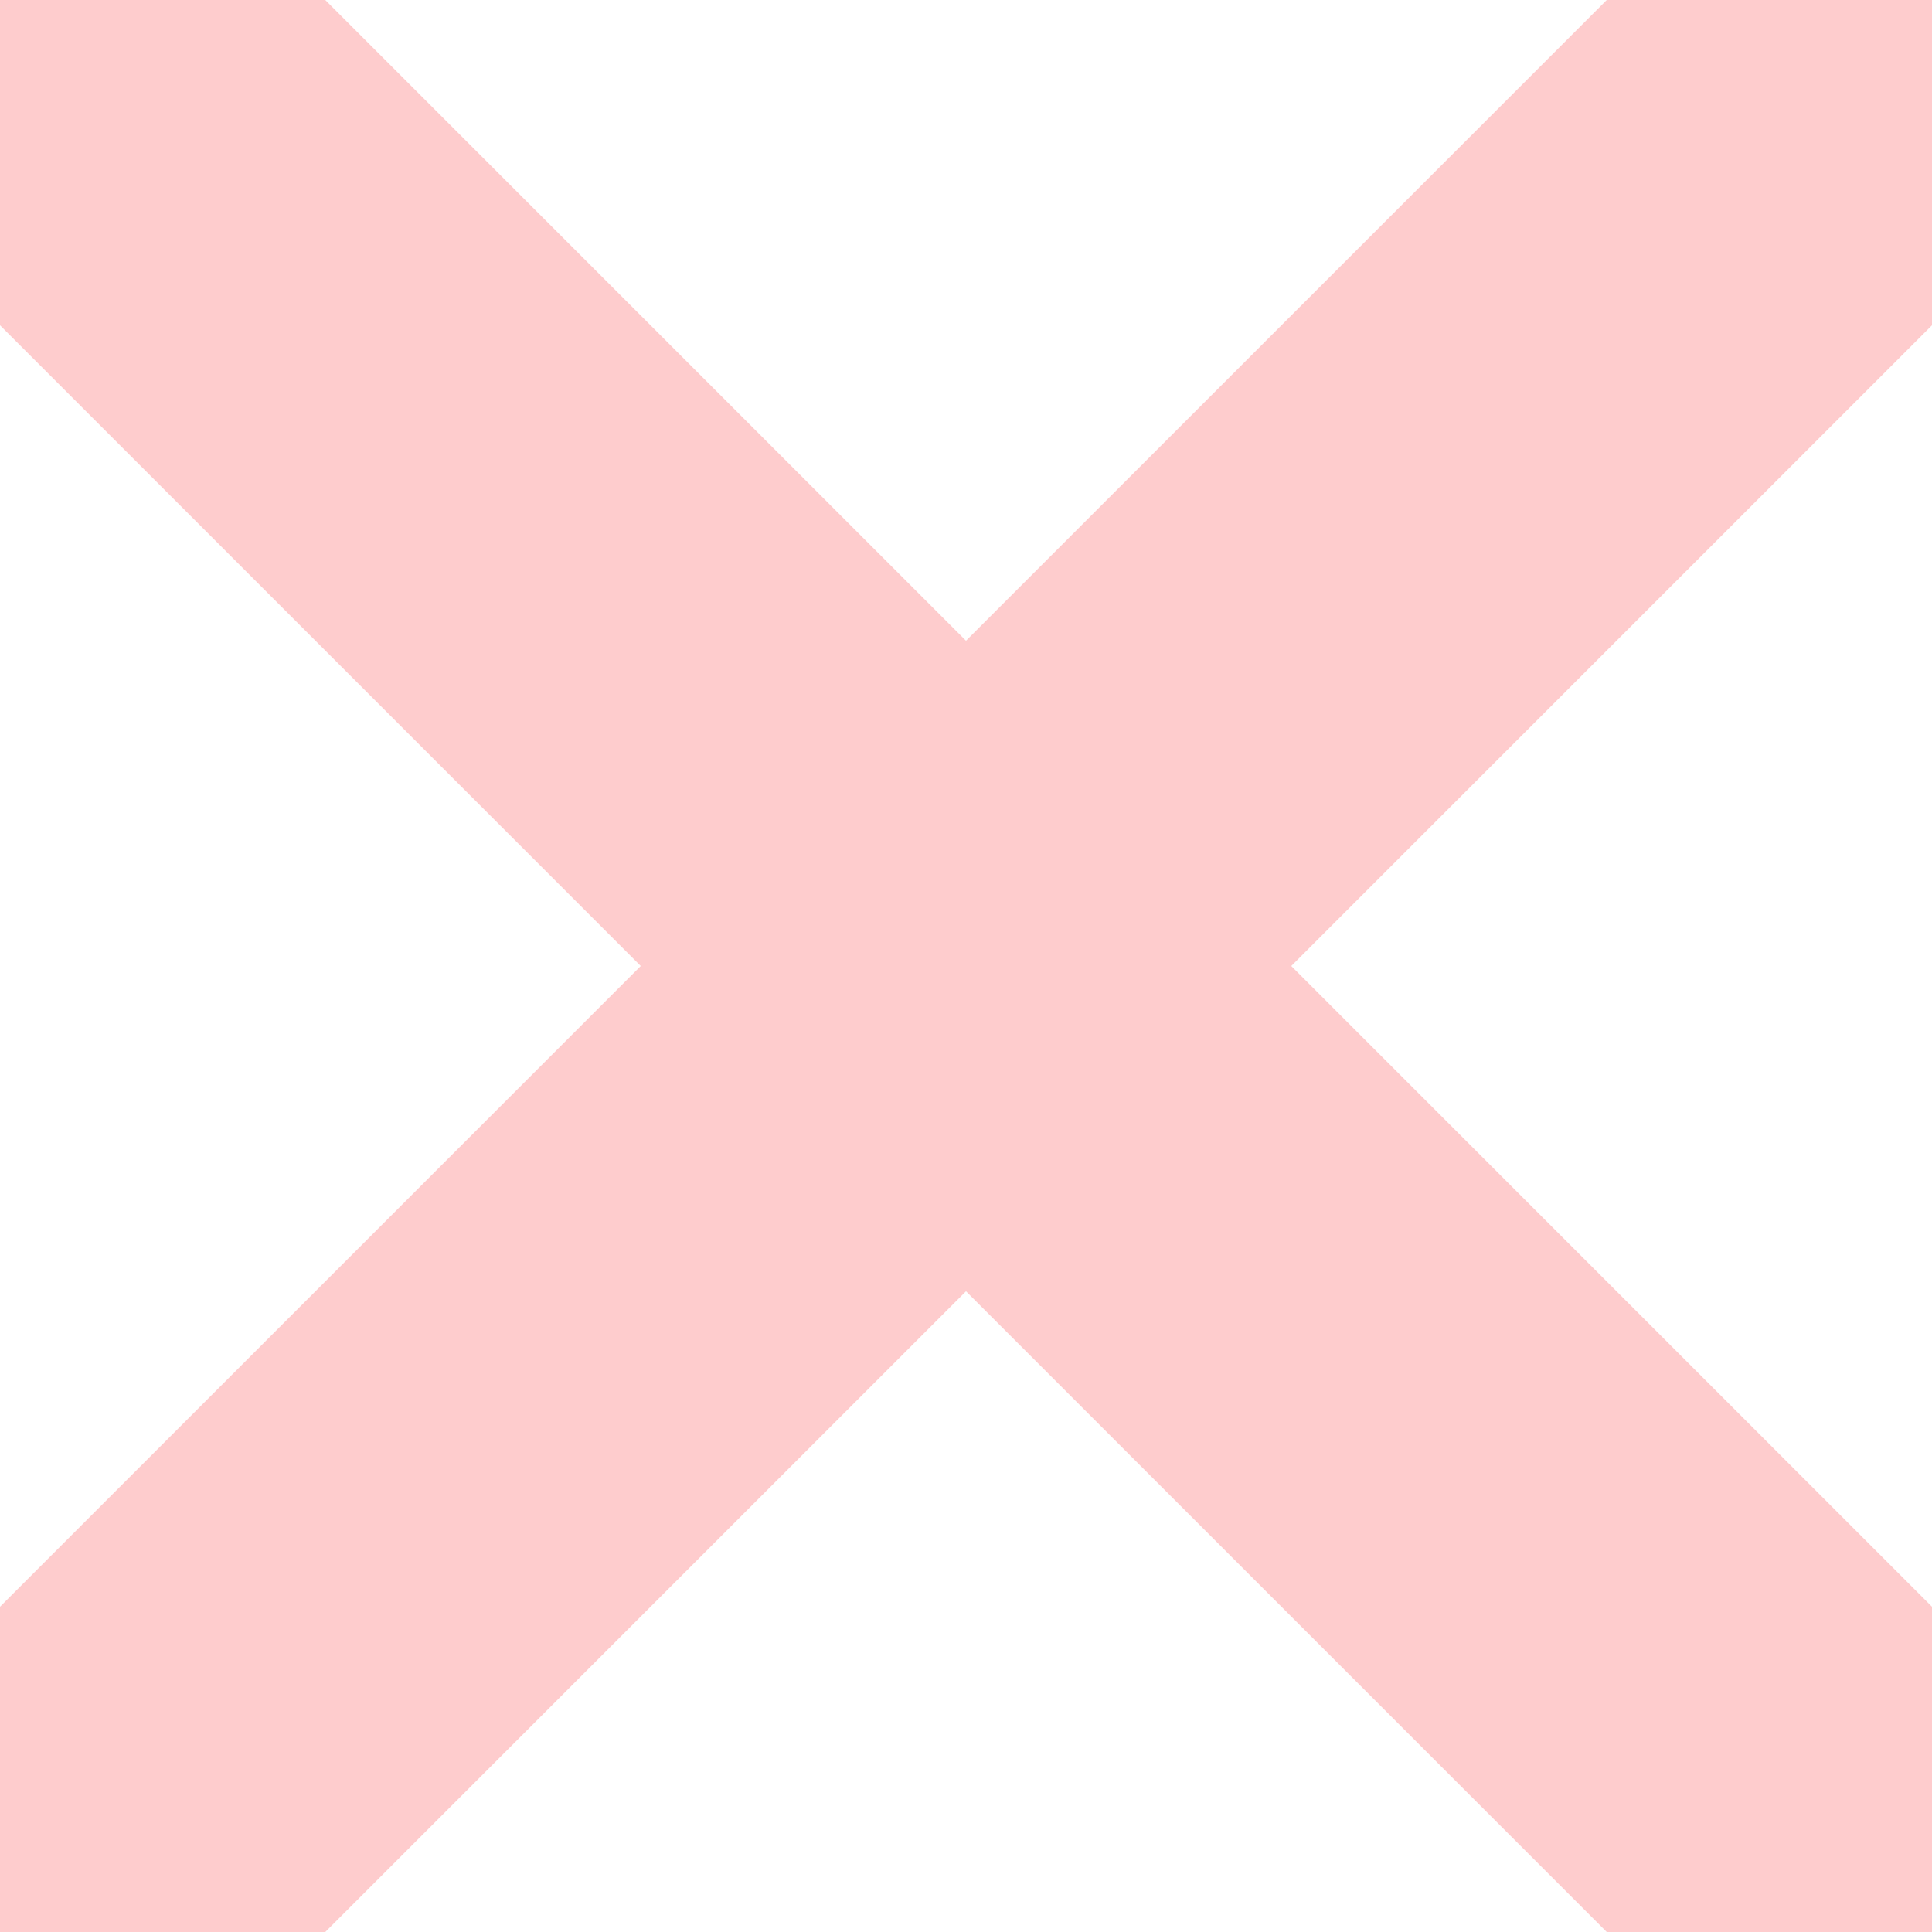 <?xml version="1.0" encoding="utf-8"?>
<!DOCTYPE svg PUBLIC "-//W3C//DTD SVG 1.1//EN" "http://www.w3.org/Graphics/SVG/1.1/DTD/svg11.dtd">
<svg version="1.1" id="Layer_2" xmlns="http://www.w3.org/2000/svg" xmlns:xlink="http://www.w3.org/1999/xlink" x="0px" y="0px" width="21px" height="21px" viewBox="0 0 21 21" enable-background="new 0 0 21 21" xml:space="preserve">
  <line x1="0" x2="21" y1="0" y2="21" stroke="#fecccd" stroke-width="5"/>
  <line x1="0" x2="21" y1="21" y2="0" stroke="#fecccd" stroke-width="5" />
</svg>
